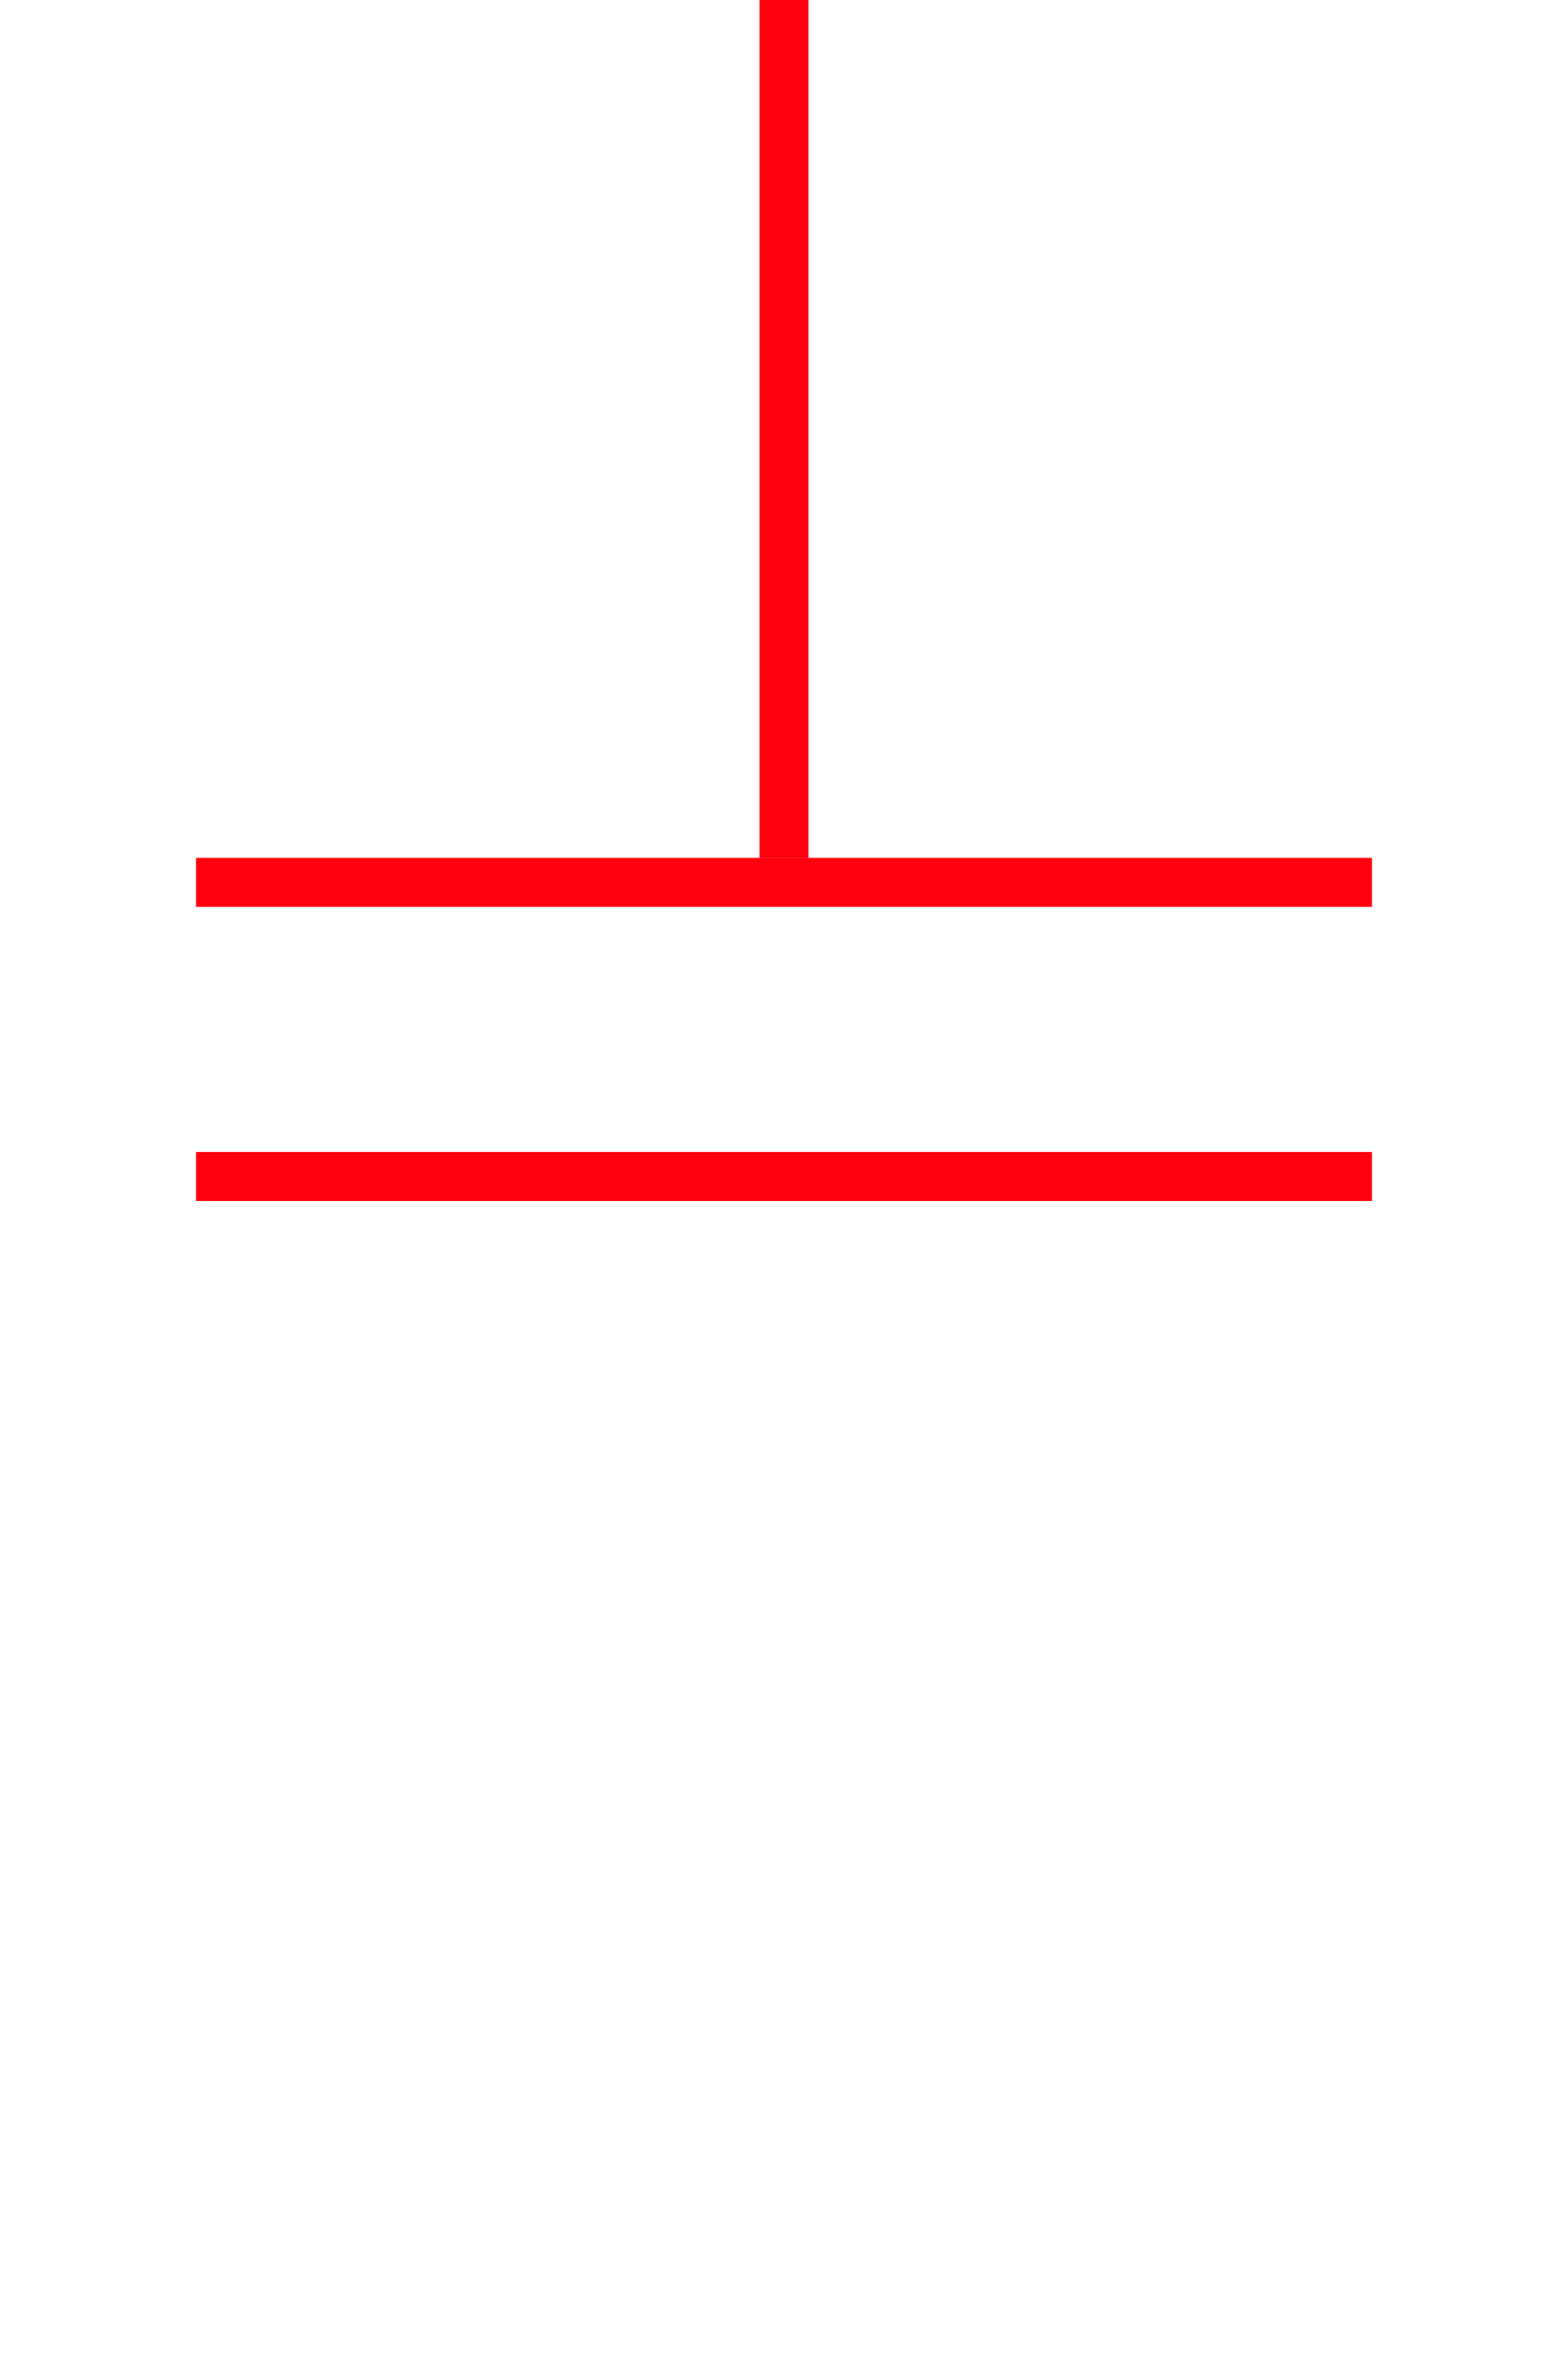 <?xml version="1.0" encoding="UTF-8"?>
<svg width="32px" height="48px" viewBox="-4.0 0.0 32 48" version="1.1" xmlns="http://www.w3.org/2000/svg" xmlns:xlink="http://www.w3.org/1999/xlink">
    <!-- Generator: Sketch 52.5 (67469) - http://www.bohemiancoding.com/sketch -->
    <title>capacitors-bank-iec</title>
    <desc>Created with Sketch.</desc>
    <g id="Project-Modelling-–-GIS-&amp;-SLD" stroke="none" stroke-width="1" fill="none" fill-rule="evenodd" opacity="1">
        <g id="Artboard" transform="translate(-1304, -1988)" fill-rule="nonzero" stroke="#ff000f">
            <g id="32-/-sld-/-vertical-/-box-icon-/-normal" transform="translate(1300, 1980)">
                <g id="sld-/-iec-/-capacitor-bank-/-black" transform="translate(4, 8)">
                    <path d="M12,12 L12,36" id="Path" transform="translate(12, 24) rotate(90) translate(-12, -24) "></path>
                    <path d="M12,6 L12,30" id="Path" transform="translate(12, 18) rotate(90) translate(-12, -18) "></path>
                    <path d="M12,0 L12,17.5" id="Path"></path>
                </g>
            </g>
        </g>
    </g>
</svg>